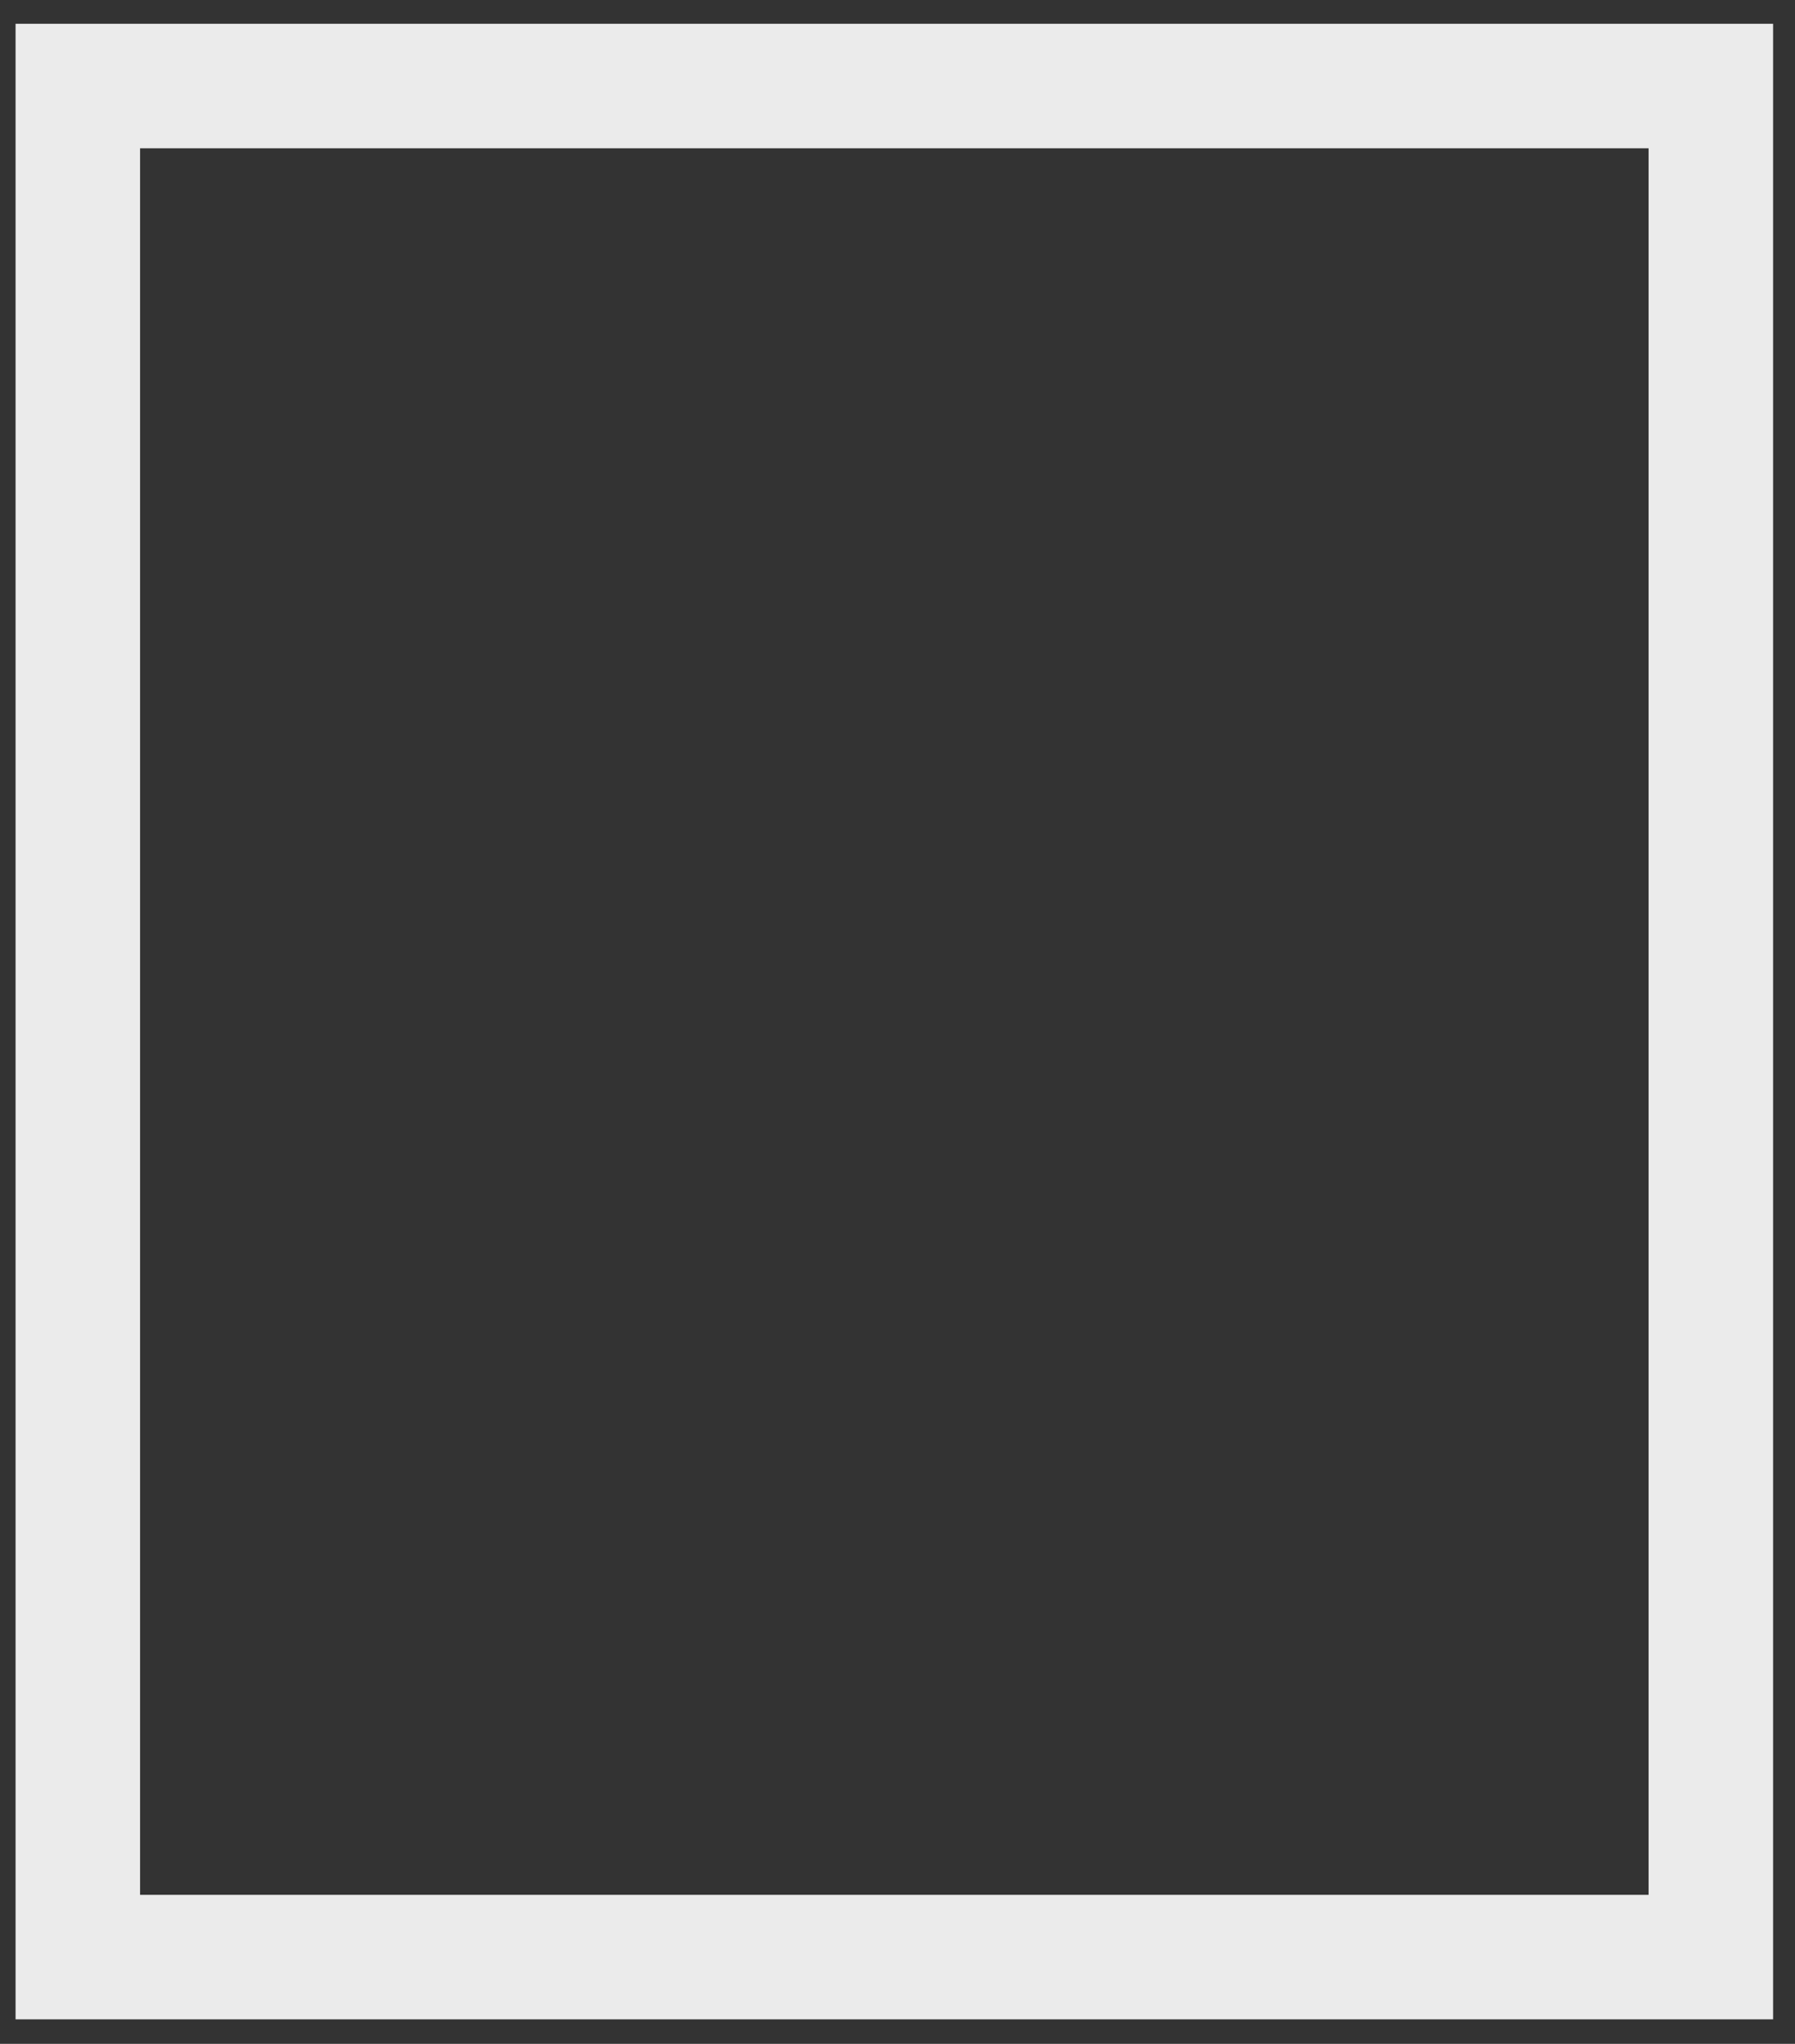 <?xml version="1.0" encoding="utf-8"?>
<!-- Generator: Adobe Illustrator 16.0.0, SVG Export Plug-In . SVG Version: 6.00 Build 0)  -->
<!DOCTYPE svg PUBLIC "-//W3C//DTD SVG 1.1//EN" "http://www.w3.org/Graphics/SVG/1.1/DTD/svg11.dtd">
<svg version="1.1" id="Layer_1" xmlns="http://www.w3.org/2000/svg" xmlns:xlink="http://www.w3.org/1999/xlink" x="0px" y="0px"
	 width="14.417px" height="16.417px" viewBox="0 0 14.417 16.417" enable-background="new 0 0 14.417 16.417" xml:space="preserve">
<rect x="0" y="0" width="14.417" height="16.417" fill="#333333" stroke="none"/>
<rect x="0.625" y="0.691" opacity="0.9" fill="none" stroke="#ffffff" stroke-miterlimit="10" width="13.116" height="15.029"/>
</svg>
